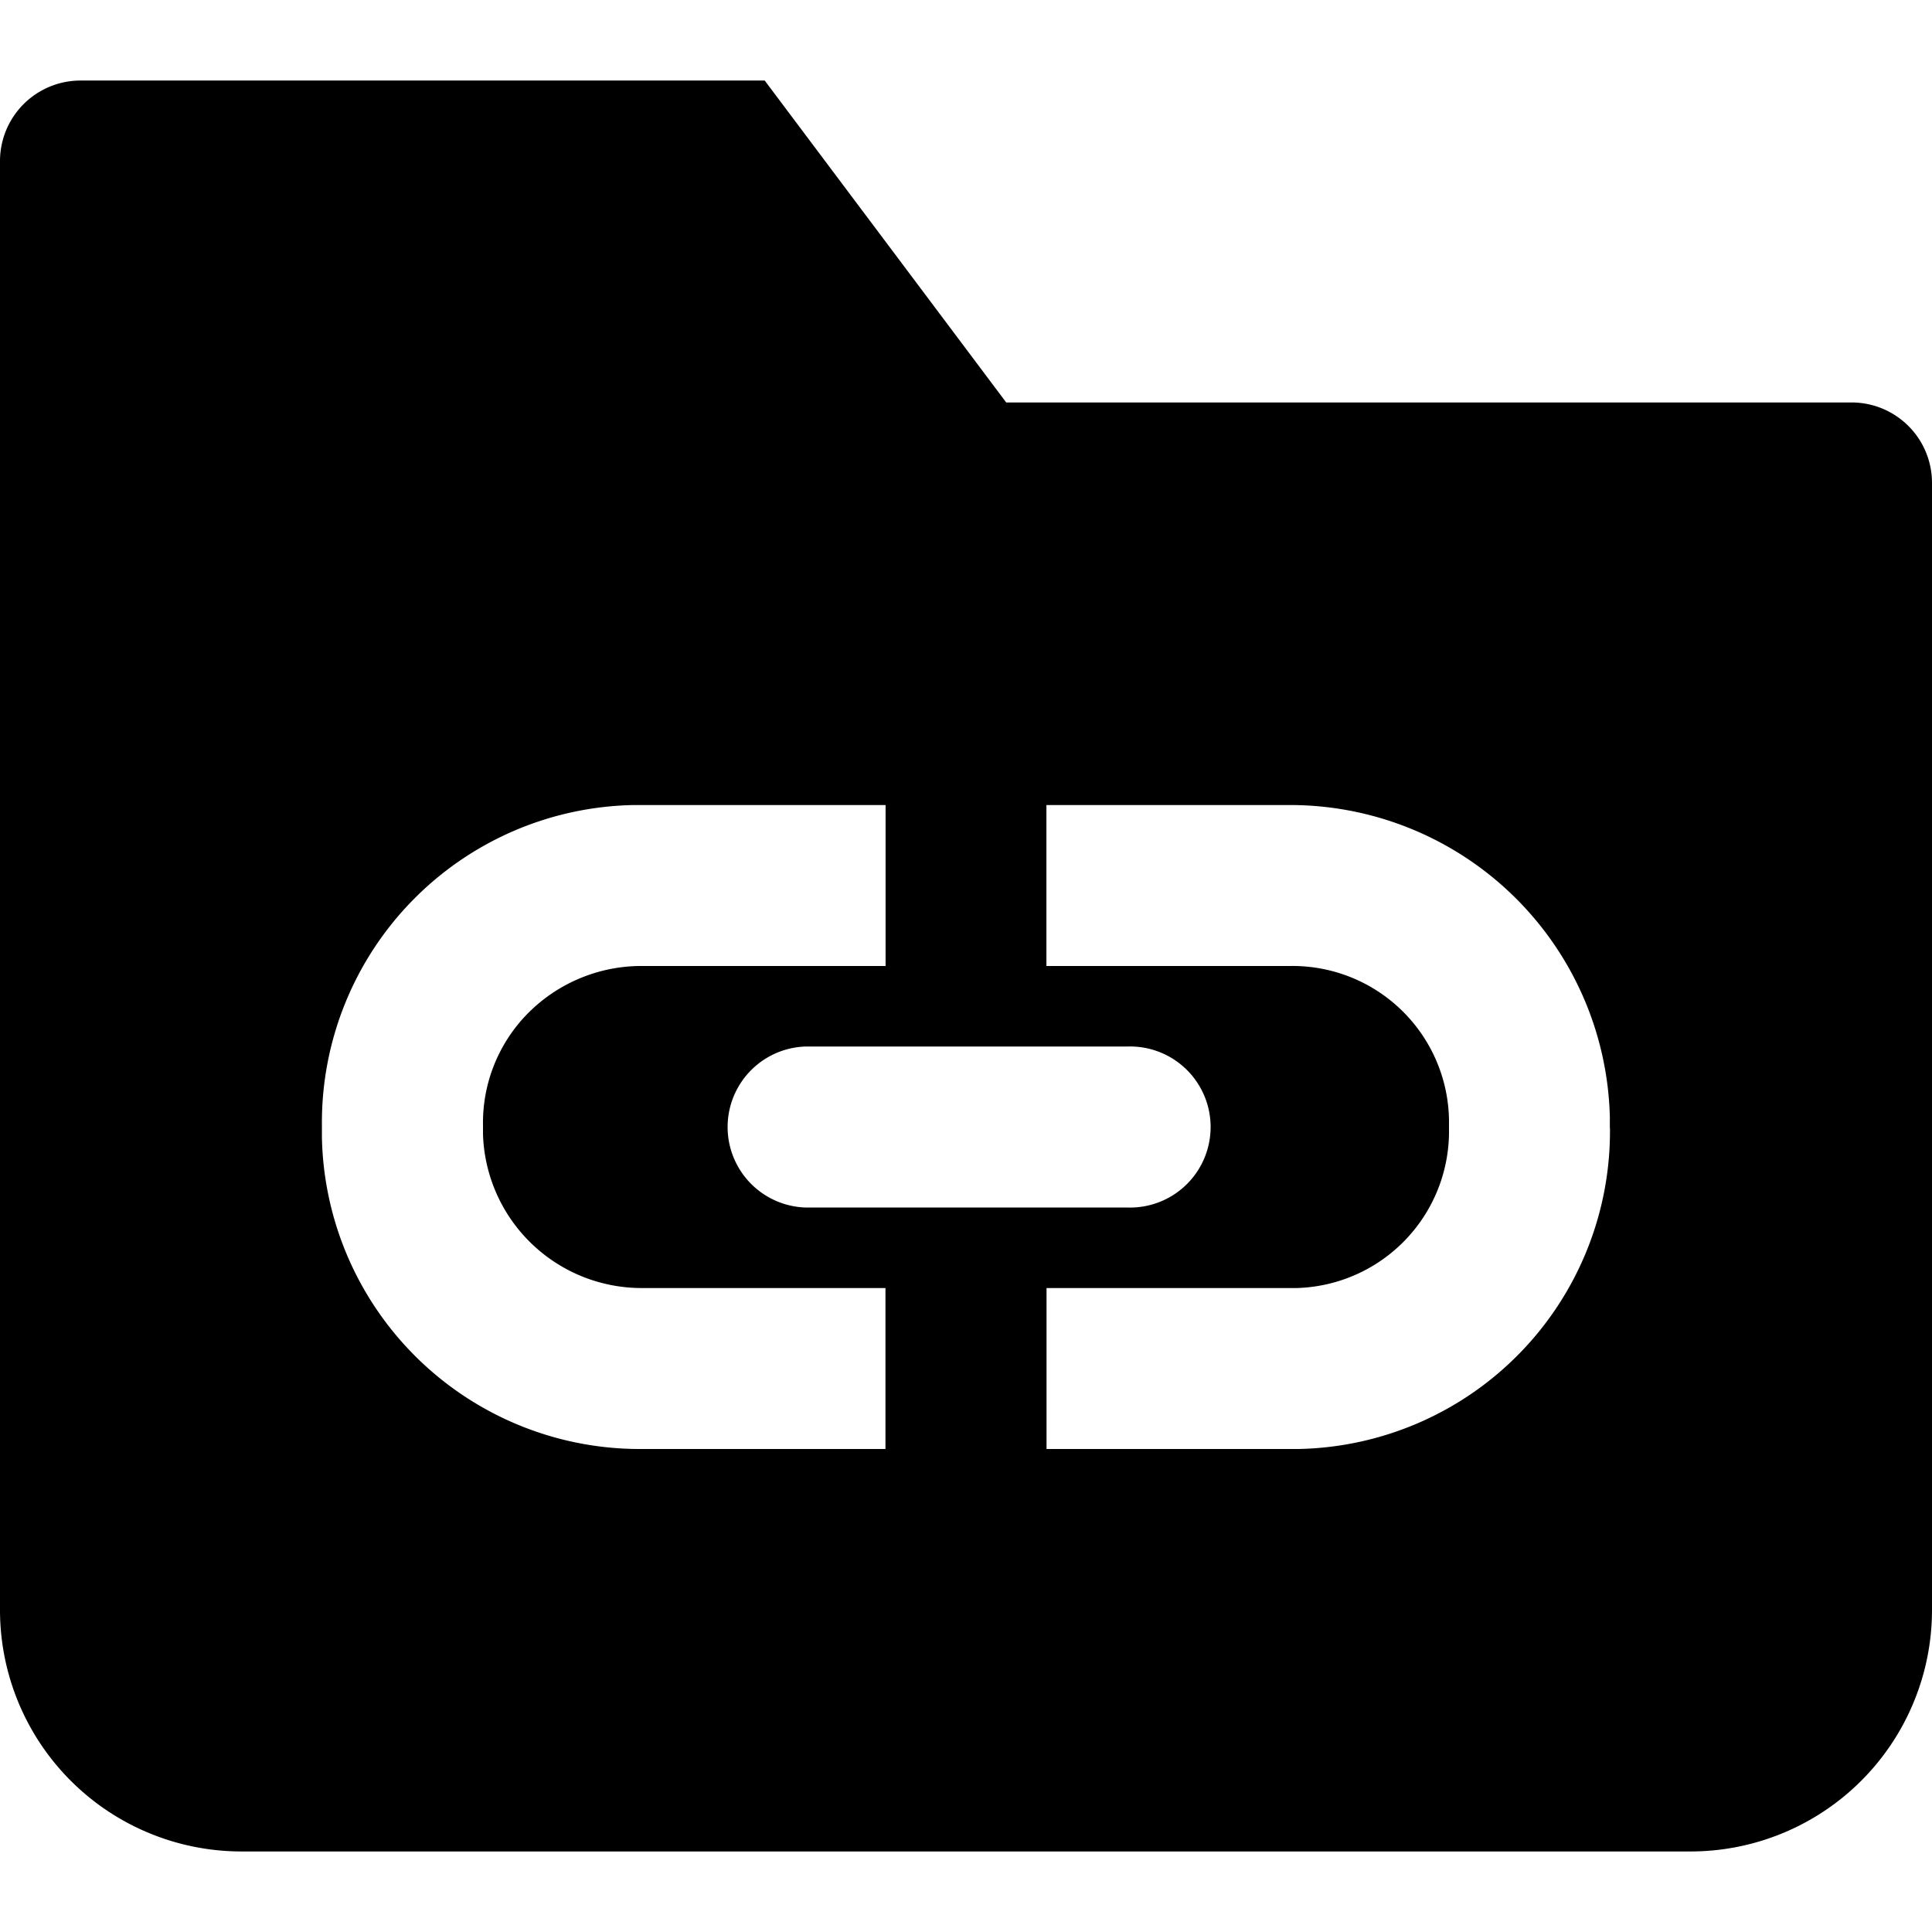 <svg width="16" height="16" viewBox="0 0 16 16" xmlns="http://www.w3.org/2000/svg"><g clip-path="url(#a)"><g clip-path="url(#b)"><path d="M15.333 3.333h-7l-2-2.666H.667A.667.667 0 0 0 0 1.333v12a2 2 0 0 0 2 2h12a2 2 0 0 0 2-2V4a.666.666 0 0 0-.667-.667Zm-8 8.667H5.286a2.633 2.633 0 0 1-2.62-2.581v-.094A2.63 2.63 0 0 1 5.25 6.667h2.084V8h-2a1.324 1.324 0 0 0-.97.4A1.29 1.29 0 0 0 4 9.321v.073a1.315 1.315 0 0 0 1.321 1.273h2.012V12Zm2-3.333a.667.667 0 1 1 0 1.333H6.667a.667.667 0 0 1 0-1.333h2.666Zm4 .675A2.631 2.631 0 0 1 10.751 12H8.667v-1.333h2.072A1.298 1.298 0 0 0 12 9.347v-.074A1.296 1.296 0 0 0 10.68 8H8.666V6.667h2a2.649 2.649 0 0 1 2.666 2.581v.094Z"/></g></g><defs><clipPath id="a"><path fill="#fff" d="M0 0h16v16H0z"/></clipPath><clipPath id="b"><path fill="#fff" d="M0 0h16v16H0z"/></clipPath></defs></svg>